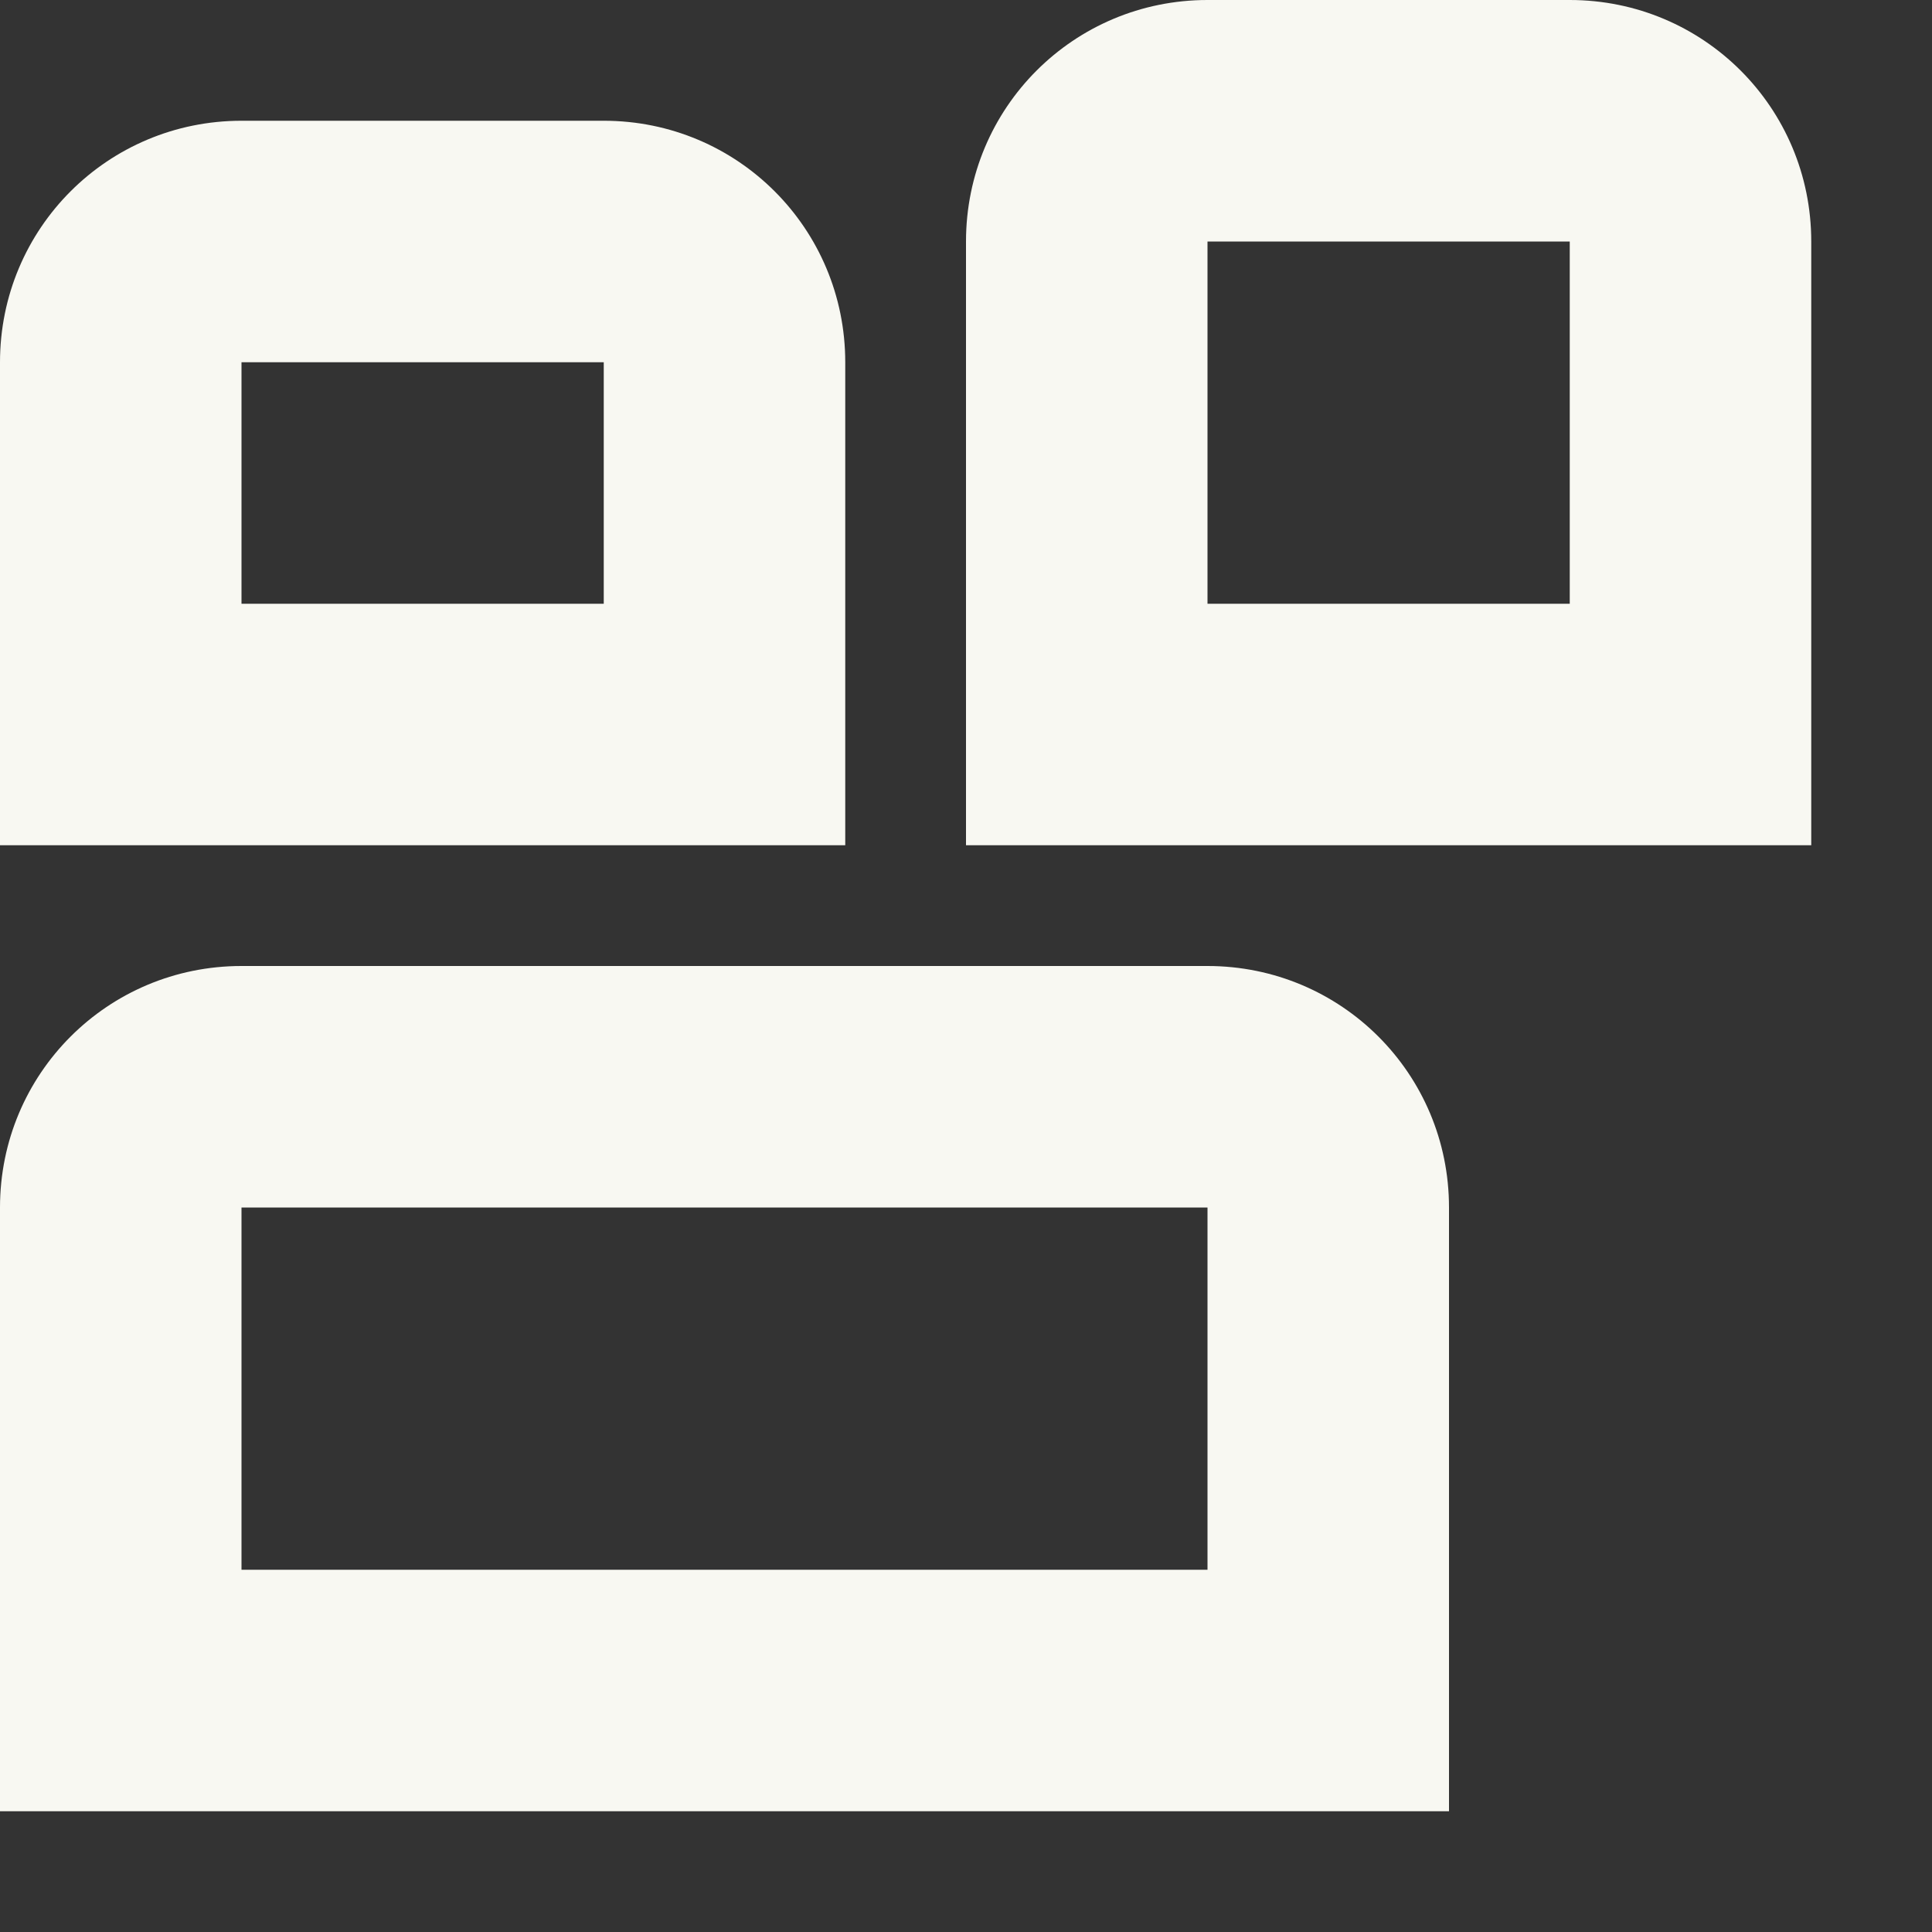 <svg width="16" height="16" version="1.1" xmlns="http://www.w3.org/2000/svg">
 <rect width="100%" height="100%" fill="#333333" stroke="none"/>
 <path d="M.5 1h6c.277 0 .5.223.5.5v5c0 .277-.223.5-.5.5h-6a.499.499 0 0 1-.5-.5v-5c0-.277.223-.5.5-.5z" fill="none" opacity=".3"/>
 <path d="m10 0c-1.108 0-2 0.892-2 2v3 2h2 3 2v-2-3c0-1.108-0.892-2-2-2h-3zm-8 1c-1.108 0-2 0.892-2 2v2 2h2 3 2v-2-2c0-1.108-0.892-2-2-2h-3zm8 1h3v3h-3v-3zm-8 1h3v2h-3v-2zm0 5c-1.108 0-2 0.892-2 2v3 2h2 8 2v-2-3c0-1.108-0.892-2-2-2h-8zm0 2h8v3h-8v-3z" fill="#f8f8f2"/>
</svg>
